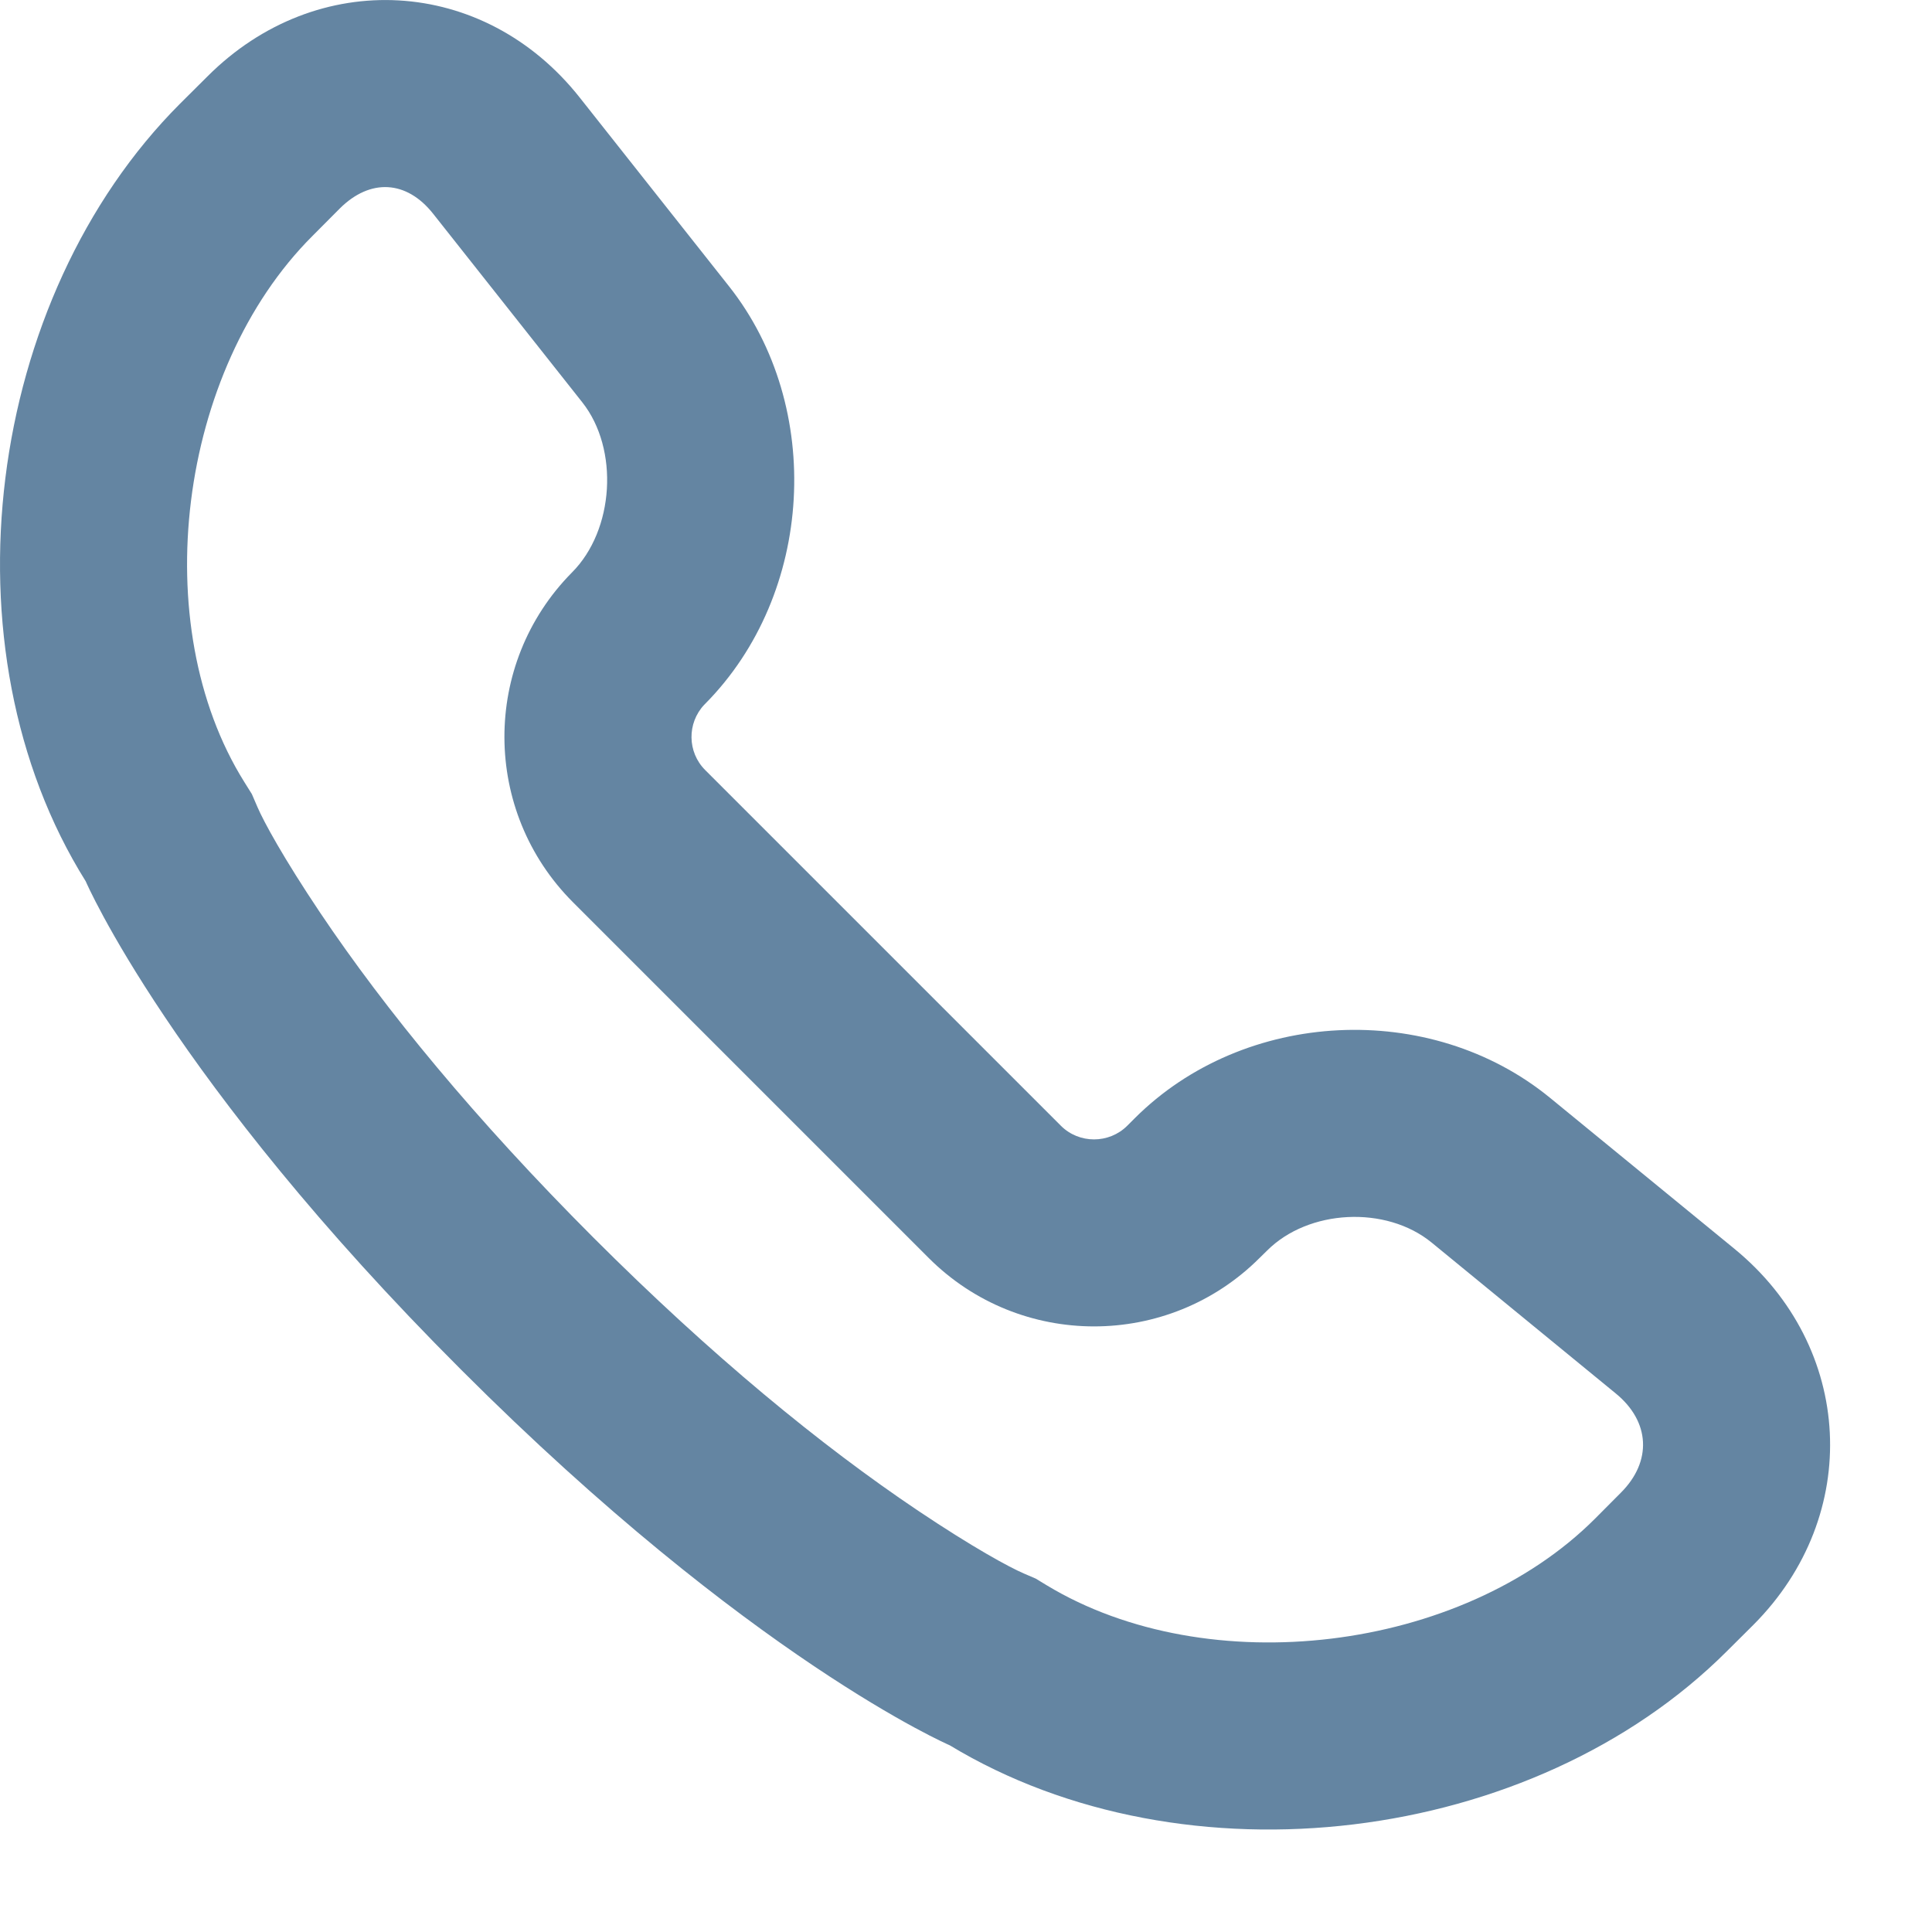 <svg width="14" height="14" viewBox="0 0 14 14" fill="none" xmlns="http://www.w3.org/2000/svg">
<path d="M12.568 9.049L11.233 7.956C10.364 7.244 9.015 7.311 8.222 8.104L8.169 8.157C8.036 8.29 7.819 8.289 7.688 8.158L5.11 5.58C4.98 5.45 4.978 5.24 5.103 5.107C5.105 5.105 5.108 5.103 5.11 5.1L5.103 5.107C5.105 5.105 5.108 5.103 5.11 5.1C5.899 4.304 5.974 2.949 5.283 2.075L4.201 0.707C3.506 -0.172 2.297 -0.24 1.504 0.553L1.305 0.751C-0.103 2.16 -0.435 4.698 0.621 6.386C0.621 6.386 1.243 7.828 3.342 9.926C5.44 12.025 6.882 12.647 6.882 12.647C8.586 13.678 11.107 13.372 12.515 11.964L12.705 11.775C13.498 10.981 13.436 9.76 12.568 9.049ZM11.746 10.816L11.557 11.006C10.59 11.972 8.754 12.195 7.584 11.487L7.505 11.439L7.419 11.402C7.314 11.357 7.051 11.214 6.654 10.948C5.948 10.474 5.156 9.824 4.3 8.968C3.445 8.112 2.794 7.32 2.32 6.614C2.054 6.217 1.911 5.954 1.866 5.849L1.825 5.754L1.77 5.666C1.059 4.53 1.288 2.685 2.264 1.71L2.462 1.511C2.683 1.291 2.946 1.306 3.138 1.548L4.22 2.916C4.487 3.254 4.452 3.841 4.144 4.149C3.489 4.812 3.493 5.879 4.152 6.538L6.73 9.116C7.391 9.777 8.466 9.777 9.128 9.115L9.181 9.063C9.481 8.762 10.044 8.734 10.374 9.004L11.709 10.098C11.958 10.302 11.972 10.59 11.746 10.816Z" fill="#6485A2"/>
</svg>
